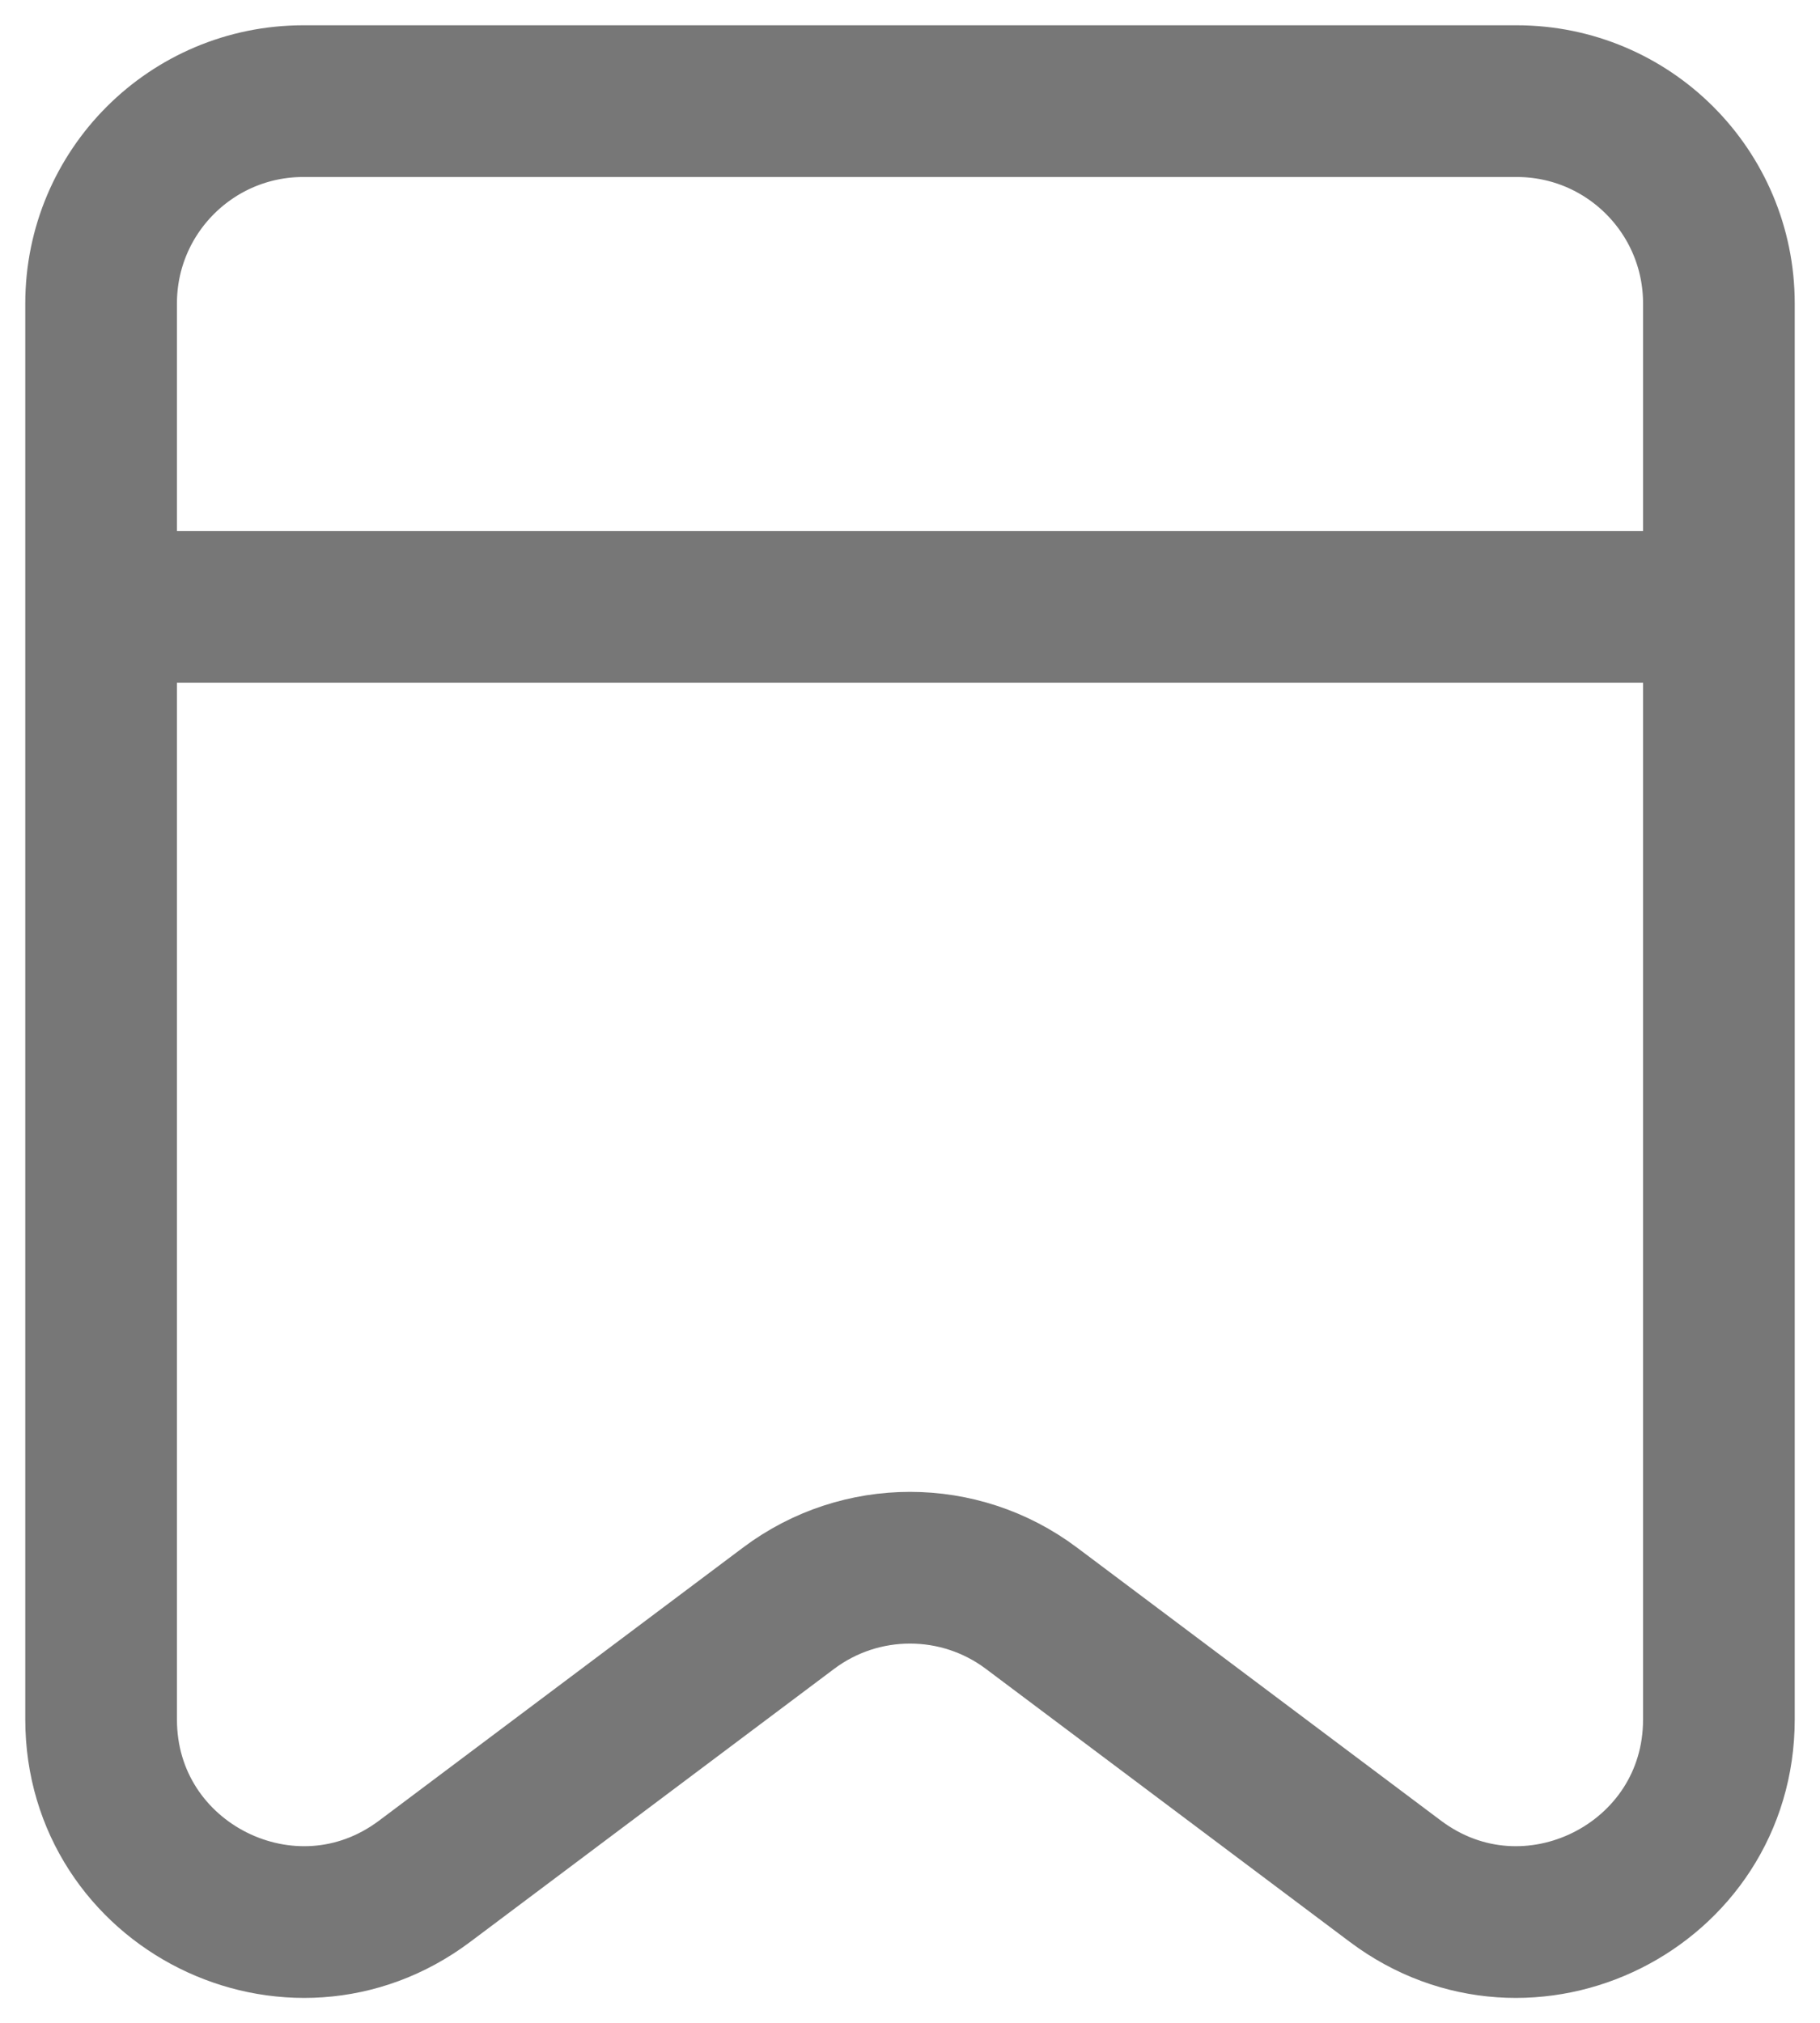 <svg width="18" height="20" viewBox="0 0 18 20" fill="none" xmlns="http://www.w3.org/2000/svg">
<path d="M1 6H17M1 3V17C1 18.648 2.882 19.589 4.2 18.6L7.8 15.9C8.511 15.367 9.489 15.367 10.2 15.9L13.8 18.6C15.118 19.589 17 18.648 17 17V3C17 1.895 16.105 1 15 1H3C1.895 1 1 1.895 1 3Z" stroke="#777777" stroke-width="1.5" stroke-linecap="round" stroke-linejoin="round"/>
</svg>
